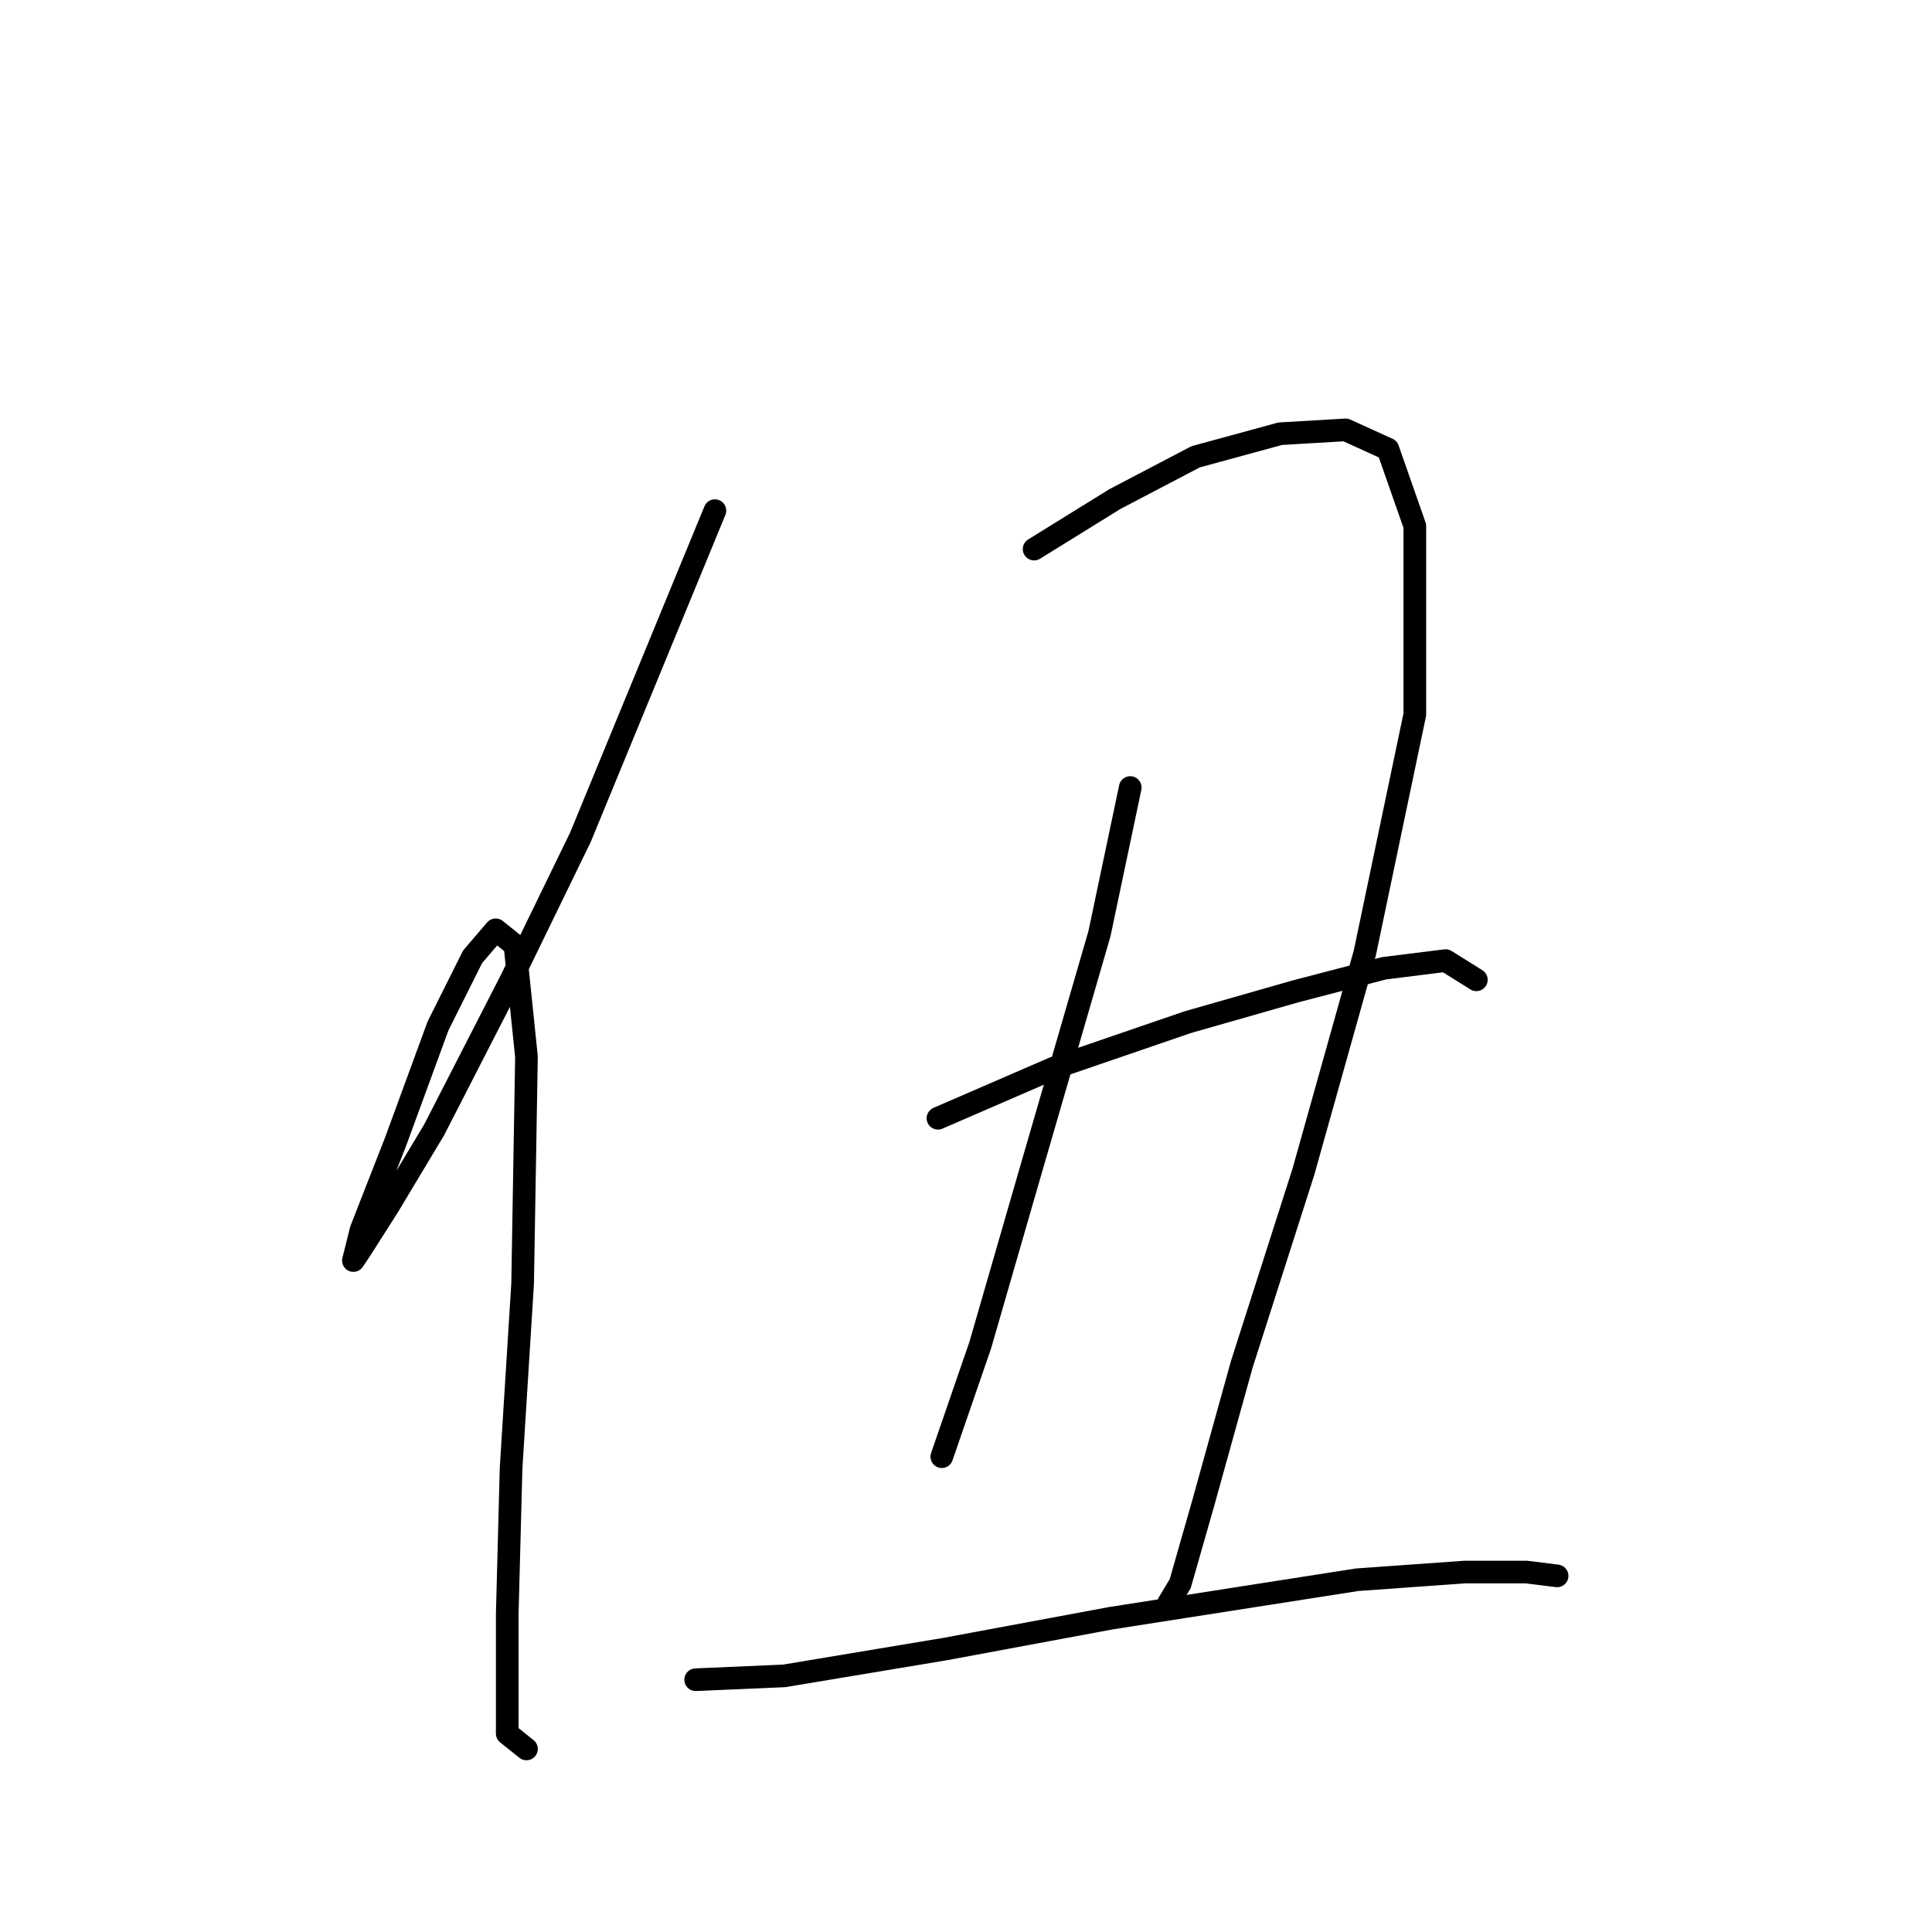 <?xml version="1.0" standalone="no"?>
    <svg width="256" height="256" xmlns="http://www.w3.org/2000/svg" version="1.1">
    <polyline stroke="black" stroke-width="3" stroke-linecap="round" fill="transparent" stroke-linejoin="round" points="94.729 67.662 76.894 110.976 67.721 129.83 57.53 149.703 51.415 159.895 47.848 165.5 46.829 167.029 47.848 162.952 52.434 151.232 58.039 135.945 62.626 126.772 65.683 123.205 68.231 125.244 69.76 140.021 69.25 170.086 67.721 194.546 67.212 213.91 67.212 224.101 67.212 229.707 69.76 231.745 69.76 231.745 " />
        <polyline stroke="black" stroke-width="3" stroke-linecap="round" fill="transparent" stroke-linejoin="round" points="137.023 72.758 147.725 66.133 158.426 60.528 169.636 57.47 178.299 56.961 183.904 59.509 187.471 69.7 187.471 94.669 180.847 126.263 172.694 155.309 164.541 180.787 159.445 199.132 156.387 209.833 154.859 212.381 154.859 212.381 " />
        <polyline stroke="black" stroke-width="3" stroke-linecap="round" fill="transparent" stroke-linejoin="round" points="149.763 104.351 145.686 123.715 136.514 155.309 129.889 178.239 124.794 193.017 124.794 193.017 " />
        <polyline stroke="black" stroke-width="3" stroke-linecap="round" fill="transparent" stroke-linejoin="round" points="124.284 148.175 139.571 141.55 157.406 135.435 171.675 131.359 183.395 128.301 191.548 127.282 195.625 129.83 195.625 129.83 " />
        <polyline stroke="black" stroke-width="3" stroke-linecap="round" fill="transparent" stroke-linejoin="round" points="92.181 222.572 103.901 222.063 125.303 218.496 147.215 214.419 163.521 211.871 179.828 209.324 194.096 208.304 202.249 208.304 206.326 208.814 206.326 208.814 " />
        </svg>